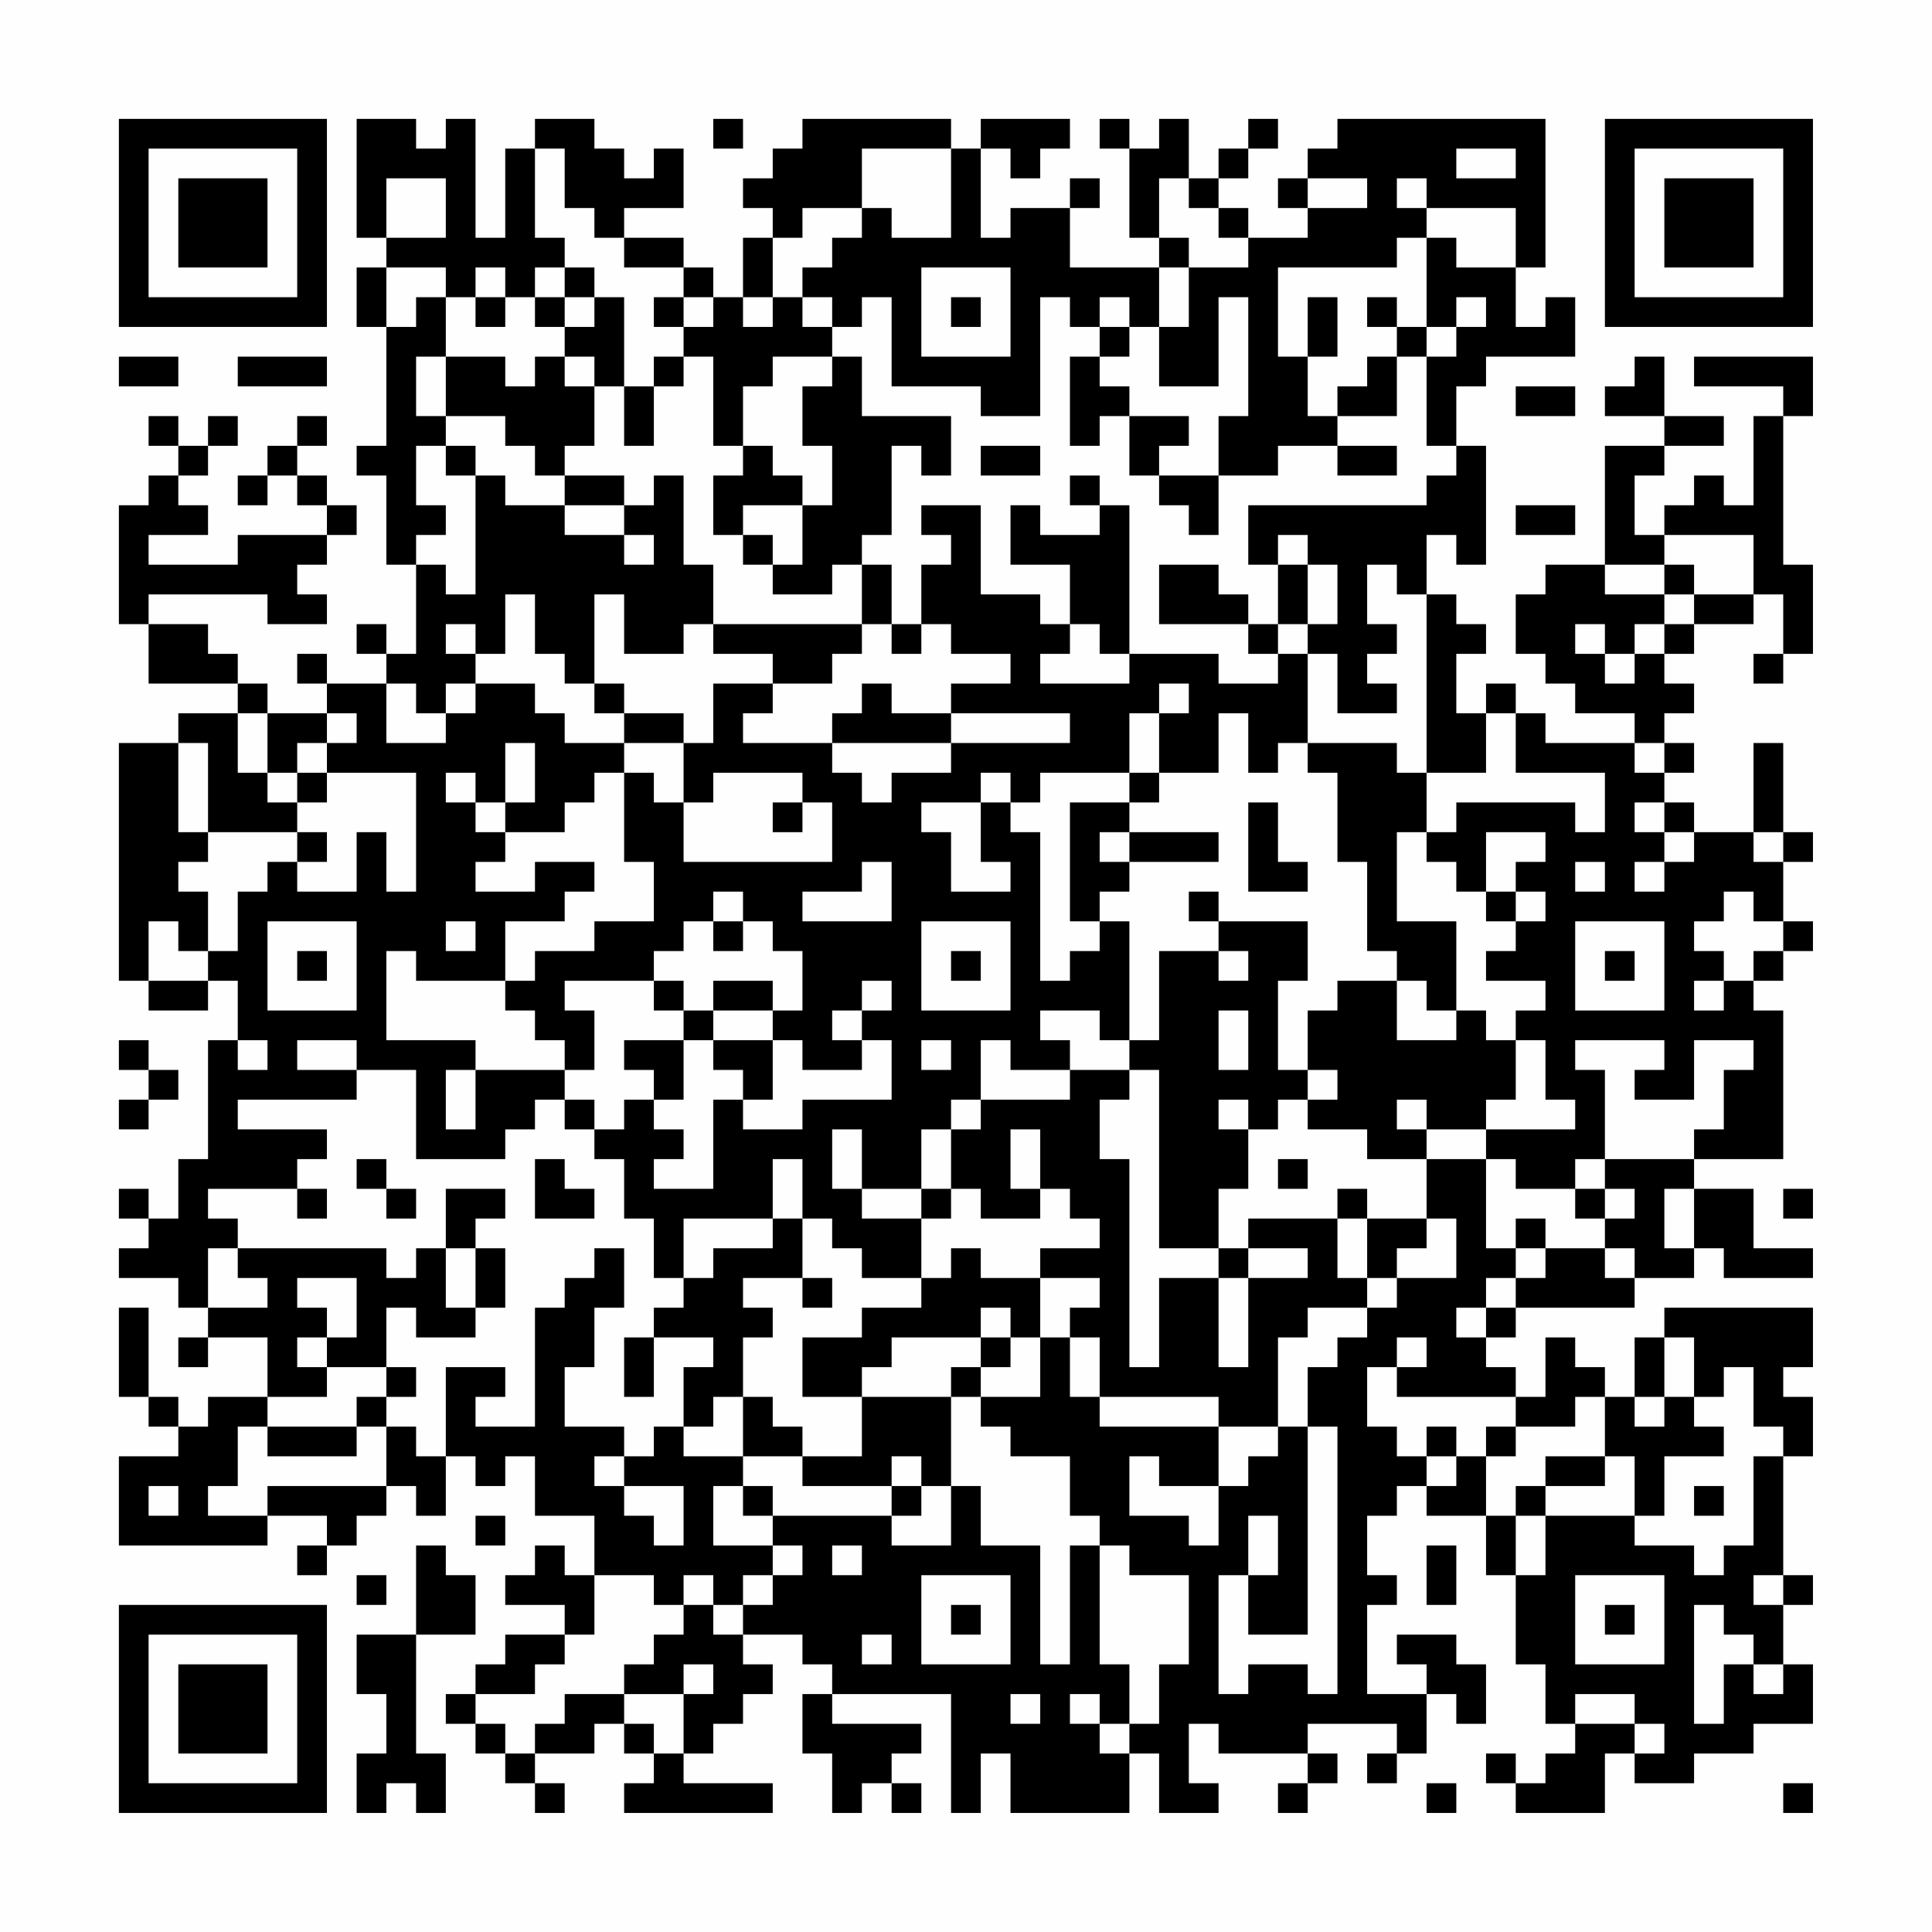 <?xml version="1.0" encoding="UTF-8"?>
<svg xmlns="http://www.w3.org/2000/svg" version="1.1" width="300" height="300" viewBox="0 0 300 300"><rect x="0" y="0" width="300" height="300" fill="#fefefe"/><g transform="scale(4.615)"><g transform="translate(4,4)"><path fill-rule="evenodd" d="M8 0L8 4L9 4L9 5L8 5L8 7L9 7L9 11L8 11L8 12L9 12L9 15L10 15L10 18L9 18L9 17L8 17L8 18L9 18L9 19L7 19L7 18L6 18L6 19L7 19L7 20L5 20L5 19L4 19L4 18L3 18L3 17L1 17L1 16L5 16L5 17L7 17L7 16L6 16L6 15L7 15L7 14L8 14L8 13L7 13L7 12L6 12L6 11L7 11L7 10L6 10L6 11L5 11L5 12L4 12L4 13L5 13L5 12L6 12L6 13L7 13L7 14L4 14L4 15L1 15L1 14L3 14L3 13L2 13L2 12L3 12L3 11L4 11L4 10L3 10L3 11L2 11L2 10L1 10L1 11L2 11L2 12L1 12L1 13L0 13L0 17L1 17L1 19L4 19L4 20L2 20L2 21L0 21L0 29L1 29L1 30L3 30L3 29L4 29L4 31L3 31L3 35L2 35L2 37L1 37L1 36L0 36L0 37L1 37L1 38L0 38L0 39L2 39L2 40L3 40L3 41L2 41L2 42L3 42L3 41L5 41L5 43L3 43L3 44L2 44L2 43L1 43L1 40L0 40L0 43L1 43L1 44L2 44L2 45L0 45L0 48L5 48L5 47L7 47L7 48L6 48L6 49L7 49L7 48L8 48L8 47L9 47L9 46L10 46L10 47L11 47L11 45L12 45L12 46L13 46L13 45L14 45L14 47L16 47L16 49L15 49L15 48L14 48L14 49L13 49L13 50L15 50L15 51L13 51L13 52L12 52L12 53L11 53L11 54L12 54L12 55L13 55L13 56L14 56L14 57L15 57L15 56L14 56L14 55L16 55L16 54L17 54L17 55L18 55L18 56L17 56L17 57L22 57L22 56L19 56L19 55L20 55L20 54L21 54L21 53L22 53L22 52L21 52L21 51L23 51L23 52L24 52L24 53L23 53L23 55L24 55L24 57L25 57L25 56L26 56L26 57L27 57L27 56L26 56L26 55L27 55L27 54L24 54L24 53L28 53L28 57L29 57L29 55L30 55L30 57L34 57L34 55L35 55L35 57L37 57L37 56L36 56L36 54L37 54L37 55L40 55L40 56L39 56L39 57L40 57L40 56L41 56L41 55L40 55L40 54L43 54L43 55L42 55L42 56L43 56L43 55L44 55L44 53L45 53L45 54L46 54L46 52L45 52L45 51L43 51L43 52L44 52L44 53L42 53L42 50L43 50L43 49L42 49L42 47L43 47L43 46L44 46L44 47L46 47L46 49L47 49L47 52L48 52L48 54L49 54L49 55L48 55L48 56L47 56L47 55L46 55L46 56L47 56L47 57L50 57L50 55L51 55L51 56L53 56L53 55L55 55L55 54L57 54L57 52L56 52L56 50L57 50L57 49L56 49L56 45L57 45L57 43L56 43L56 42L57 42L57 40L52 40L52 41L51 41L51 43L50 43L50 42L49 42L49 41L48 41L48 43L47 43L47 42L46 42L46 41L47 41L47 40L51 40L51 39L53 39L53 38L54 38L54 39L57 39L57 38L55 38L55 36L53 36L53 35L56 35L56 30L55 30L55 29L56 29L56 28L57 28L57 27L56 27L56 25L57 25L57 24L56 24L56 21L55 21L55 24L53 24L53 23L52 23L52 22L53 22L53 21L52 21L52 20L53 20L53 19L52 19L52 18L53 18L53 17L55 17L55 16L56 16L56 18L55 18L55 19L56 19L56 18L57 18L57 15L56 15L56 10L57 10L57 8L53 8L53 9L56 9L56 10L55 10L55 13L54 13L54 12L53 12L53 13L52 13L52 14L51 14L51 12L52 12L52 11L54 11L54 10L52 10L52 8L51 8L51 9L50 9L50 10L52 10L52 11L50 11L50 15L48 15L48 16L47 16L47 18L48 18L48 19L49 19L49 20L51 20L51 21L48 21L48 20L47 20L47 19L46 19L46 20L45 20L45 18L46 18L46 17L45 17L45 16L44 16L44 14L45 14L45 15L46 15L46 11L45 11L45 9L46 9L46 8L49 8L49 6L48 6L48 7L47 7L47 5L48 5L48 0L41 0L41 1L40 1L40 2L39 2L39 3L40 3L40 4L38 4L38 3L37 3L37 2L38 2L38 1L39 1L39 0L38 0L38 1L37 1L37 2L36 2L36 0L35 0L35 1L34 1L34 0L33 0L33 1L34 1L34 4L35 4L35 5L32 5L32 3L33 3L33 2L32 2L32 3L30 3L30 4L29 4L29 1L30 1L30 2L31 2L31 1L32 1L32 0L29 0L29 1L28 1L28 0L23 0L23 1L22 1L22 2L21 2L21 3L22 3L22 4L21 4L21 6L20 6L20 5L19 5L19 4L17 4L17 3L19 3L19 1L18 1L18 2L17 2L17 1L16 1L16 0L14 0L14 1L13 1L13 4L12 4L12 0L11 0L11 1L10 1L10 0ZM20 0L20 1L21 1L21 0ZM14 1L14 4L15 4L15 5L14 5L14 6L13 6L13 5L12 5L12 6L11 6L11 5L9 5L9 7L10 7L10 6L11 6L11 8L10 8L10 10L11 10L11 11L10 11L10 13L11 13L11 14L10 14L10 15L11 15L11 16L12 16L12 12L13 12L13 13L15 13L15 14L17 14L17 15L18 15L18 14L17 14L17 13L18 13L18 12L19 12L19 15L20 15L20 17L19 17L19 18L17 18L17 16L16 16L16 19L15 19L15 18L14 18L14 16L13 16L13 18L12 18L12 17L11 17L11 18L12 18L12 19L11 19L11 20L10 20L10 19L9 19L9 21L11 21L11 20L12 20L12 19L14 19L14 20L15 20L15 21L17 21L17 22L16 22L16 23L15 23L15 24L13 24L13 23L14 23L14 21L13 21L13 23L12 23L12 22L11 22L11 23L12 23L12 24L13 24L13 25L12 25L12 26L14 26L14 25L16 25L16 26L15 26L15 27L13 27L13 29L10 29L10 28L9 28L9 31L12 31L12 32L11 32L11 34L12 34L12 32L15 32L15 33L14 33L14 34L13 34L13 35L10 35L10 32L8 32L8 31L6 31L6 32L8 32L8 33L4 33L4 34L7 34L7 35L6 35L6 36L3 36L3 37L4 37L4 38L3 38L3 40L5 40L5 39L4 39L4 38L9 38L9 39L10 39L10 38L11 38L11 40L12 40L12 41L10 41L10 40L9 40L9 42L7 42L7 41L8 41L8 39L6 39L6 40L7 40L7 41L6 41L6 42L7 42L7 43L5 43L5 44L4 44L4 46L3 46L3 47L5 47L5 46L9 46L9 44L10 44L10 45L11 45L11 42L13 42L13 43L12 43L12 44L14 44L14 40L15 40L15 39L16 39L16 38L17 38L17 40L16 40L16 42L15 42L15 44L17 44L17 45L16 45L16 46L17 46L17 47L18 47L18 48L19 48L19 46L17 46L17 45L18 45L18 44L19 44L19 45L21 45L21 46L20 46L20 48L22 48L22 49L21 49L21 50L20 50L20 49L19 49L19 50L18 50L18 49L16 49L16 51L15 51L15 52L14 52L14 53L12 53L12 54L13 54L13 55L14 55L14 54L15 54L15 53L17 53L17 54L18 54L18 55L19 55L19 53L20 53L20 52L19 52L19 53L17 53L17 52L18 52L18 51L19 51L19 50L20 50L20 51L21 51L21 50L22 50L22 49L23 49L23 48L22 48L22 47L26 47L26 48L28 48L28 46L29 46L29 48L31 48L31 52L32 52L32 48L33 48L33 52L34 52L34 54L33 54L33 53L32 53L32 54L33 54L33 55L34 55L34 54L35 54L35 52L36 52L36 49L34 49L34 48L33 48L33 47L32 47L32 45L30 45L30 44L29 44L29 43L31 43L31 41L32 41L32 43L33 43L33 44L37 44L37 46L35 46L35 45L34 45L34 47L36 47L36 48L37 48L37 46L38 46L38 45L39 45L39 44L40 44L40 51L38 51L38 49L39 49L39 47L38 47L38 49L37 49L37 53L38 53L38 52L40 52L40 53L41 53L41 44L40 44L40 42L41 42L41 41L42 41L42 40L43 40L43 39L45 39L45 37L44 37L44 35L46 35L46 38L47 38L47 39L46 39L46 40L45 40L45 41L46 41L46 40L47 40L47 39L48 39L48 38L50 38L50 39L51 39L51 38L50 38L50 37L51 37L51 36L50 36L50 35L53 35L53 34L54 34L54 32L55 32L55 31L53 31L53 33L51 33L51 32L52 32L52 31L49 31L49 32L50 32L50 35L49 35L49 36L47 36L47 35L46 35L46 34L49 34L49 33L48 33L48 31L47 31L47 30L48 30L48 29L46 29L46 28L47 28L47 27L48 27L48 26L47 26L47 25L48 25L48 24L46 24L46 26L45 26L45 25L44 25L44 24L45 24L45 23L49 23L49 24L50 24L50 22L47 22L47 20L46 20L46 22L44 22L44 16L43 16L43 15L42 15L42 17L43 17L43 18L42 18L42 19L43 19L43 20L41 20L41 18L40 18L40 17L41 17L41 15L40 15L40 14L39 14L39 15L38 15L38 13L44 13L44 12L45 12L45 11L44 11L44 8L45 8L45 7L46 7L46 6L45 6L45 7L44 7L44 4L45 4L45 5L47 5L47 3L44 3L44 2L43 2L43 3L44 3L44 4L43 4L43 5L39 5L39 8L40 8L40 10L41 10L41 11L39 11L39 12L37 12L37 10L38 10L38 6L37 6L37 9L35 9L35 7L36 7L36 5L38 5L38 4L37 4L37 3L36 3L36 2L35 2L35 4L36 4L36 5L35 5L35 7L34 7L34 6L33 6L33 7L32 7L32 6L31 6L31 10L29 10L29 9L26 9L26 6L25 6L25 7L24 7L24 6L23 6L23 5L24 5L24 4L25 4L25 3L26 3L26 4L28 4L28 1L25 1L25 3L23 3L23 4L22 4L22 6L21 6L21 7L22 7L22 6L23 6L23 7L24 7L24 8L22 8L22 9L21 9L21 11L20 11L20 8L19 8L19 7L20 7L20 6L19 6L19 5L17 5L17 4L16 4L16 3L15 3L15 1ZM45 1L45 2L47 2L47 1ZM9 2L9 4L11 4L11 2ZM40 2L40 3L42 3L42 2ZM15 5L15 6L14 6L14 7L15 7L15 8L14 8L14 9L13 9L13 8L11 8L11 10L13 10L13 11L14 11L14 12L15 12L15 13L17 13L17 12L15 12L15 11L16 11L16 9L17 9L17 11L18 11L18 9L19 9L19 8L18 8L18 9L17 9L17 6L16 6L16 5ZM27 5L27 8L30 8L30 5ZM12 6L12 7L13 7L13 6ZM15 6L15 7L16 7L16 6ZM18 6L18 7L19 7L19 6ZM28 6L28 7L29 7L29 6ZM40 6L40 8L41 8L41 6ZM42 6L42 7L43 7L43 8L42 8L42 9L41 9L41 10L43 10L43 8L44 8L44 7L43 7L43 6ZM33 7L33 8L32 8L32 11L33 11L33 10L34 10L34 12L35 12L35 13L36 13L36 14L37 14L37 12L35 12L35 11L36 11L36 10L34 10L34 9L33 9L33 8L34 8L34 7ZM0 8L0 9L2 9L2 8ZM4 8L4 9L7 9L7 8ZM15 8L15 9L16 9L16 8ZM24 8L24 9L23 9L23 11L24 11L24 13L23 13L23 12L22 12L22 11L21 11L21 12L20 12L20 14L21 14L21 15L22 15L22 16L24 16L24 15L25 15L25 17L20 17L20 18L22 18L22 19L20 19L20 21L19 21L19 20L17 20L17 19L16 19L16 20L17 20L17 21L19 21L19 23L18 23L18 22L17 22L17 25L18 25L18 27L16 27L16 28L14 28L14 29L13 29L13 30L14 30L14 31L15 31L15 32L16 32L16 30L15 30L15 29L18 29L18 30L19 30L19 31L17 31L17 32L18 32L18 33L17 33L17 34L16 34L16 33L15 33L15 34L16 34L16 35L17 35L17 37L18 37L18 39L19 39L19 40L18 40L18 41L17 41L17 43L18 43L18 41L20 41L20 42L19 42L19 44L20 44L20 43L21 43L21 45L23 45L23 46L26 46L26 47L27 47L27 46L28 46L28 43L29 43L29 42L30 42L30 41L31 41L31 39L33 39L33 40L32 40L32 41L33 41L33 43L37 43L37 44L39 44L39 41L40 41L40 40L42 40L42 39L43 39L43 38L44 38L44 37L42 37L42 36L41 36L41 37L38 37L38 38L37 38L37 36L38 36L38 34L39 34L39 33L40 33L40 34L42 34L42 35L44 35L44 34L46 34L46 33L47 33L47 31L46 31L46 30L45 30L45 27L43 27L43 24L44 24L44 22L43 22L43 21L40 21L40 18L39 18L39 17L40 17L40 15L39 15L39 17L38 17L38 16L37 16L37 15L35 15L35 17L38 17L38 18L39 18L39 19L37 19L37 18L34 18L34 13L33 13L33 12L32 12L32 13L33 13L33 14L31 14L31 13L30 13L30 15L32 15L32 17L31 17L31 16L29 16L29 13L27 13L27 14L28 14L28 15L27 15L27 17L26 17L26 15L25 15L25 14L26 14L26 11L27 11L27 12L28 12L28 10L25 10L25 8ZM47 9L47 10L49 10L49 9ZM11 11L11 12L12 12L12 11ZM29 11L29 12L31 12L31 11ZM41 11L41 12L43 12L43 11ZM21 13L21 14L22 14L22 15L23 15L23 13ZM47 13L47 14L49 14L49 13ZM52 14L52 15L50 15L50 16L52 16L52 17L51 17L51 18L50 18L50 17L49 17L49 18L50 18L50 19L51 19L51 18L52 18L52 17L53 17L53 16L55 16L55 14ZM52 15L52 16L53 16L53 15ZM25 17L25 18L24 18L24 19L22 19L22 20L21 20L21 21L24 21L24 22L25 22L25 23L26 23L26 22L28 22L28 21L32 21L32 20L28 20L28 19L30 19L30 18L28 18L28 17L27 17L27 18L26 18L26 17ZM32 17L32 18L31 18L31 19L34 19L34 18L33 18L33 17ZM25 19L25 20L24 20L24 21L28 21L28 20L26 20L26 19ZM35 19L35 20L34 20L34 22L31 22L31 23L30 23L30 22L29 22L29 23L27 23L27 24L28 24L28 26L30 26L30 25L29 25L29 23L30 23L30 24L31 24L31 29L32 29L32 28L33 28L33 27L34 27L34 31L33 31L33 30L31 30L31 31L32 31L32 32L30 32L30 31L29 31L29 33L28 33L28 34L27 34L27 36L25 36L25 34L24 34L24 36L25 36L25 37L27 37L27 39L25 39L25 38L24 38L24 37L23 37L23 35L22 35L22 37L19 37L19 39L20 39L20 38L22 38L22 37L23 37L23 39L21 39L21 40L22 40L22 41L21 41L21 43L22 43L22 44L23 44L23 45L25 45L25 43L28 43L28 42L29 42L29 41L30 41L30 40L29 40L29 41L26 41L26 42L25 42L25 43L23 43L23 41L25 41L25 40L27 40L27 39L28 39L28 38L29 38L29 39L31 39L31 38L33 38L33 37L32 37L32 36L31 36L31 34L30 34L30 36L31 36L31 37L29 37L29 36L28 36L28 34L29 34L29 33L32 33L32 32L34 32L34 33L33 33L33 35L34 35L34 42L35 42L35 39L37 39L37 42L38 42L38 39L40 39L40 38L38 38L38 39L37 39L37 38L35 38L35 32L34 32L34 31L35 31L35 28L37 28L37 29L38 29L38 28L37 28L37 27L40 27L40 29L39 29L39 32L40 32L40 33L41 33L41 32L40 32L40 30L41 30L41 29L43 29L43 31L45 31L45 30L44 30L44 29L43 29L43 28L42 28L42 25L41 25L41 22L40 22L40 21L39 21L39 22L38 22L38 20L37 20L37 22L35 22L35 20L36 20L36 19ZM4 20L4 22L5 22L5 23L6 23L6 24L3 24L3 21L2 21L2 24L3 24L3 25L2 25L2 26L3 26L3 28L2 28L2 27L1 27L1 29L3 29L3 28L4 28L4 26L5 26L5 25L6 25L6 26L8 26L8 24L9 24L9 26L10 26L10 22L7 22L7 21L8 21L8 20L7 20L7 21L6 21L6 22L5 22L5 20ZM51 21L51 22L52 22L52 21ZM6 22L6 23L7 23L7 22ZM20 22L20 23L19 23L19 25L24 25L24 23L23 23L23 22ZM34 22L34 23L32 23L32 27L33 27L33 26L34 26L34 25L37 25L37 24L34 24L34 23L35 23L35 22ZM22 23L22 24L23 24L23 23ZM38 23L38 26L40 26L40 25L39 25L39 23ZM51 23L51 24L52 24L52 25L51 25L51 26L52 26L52 25L53 25L53 24L52 24L52 23ZM6 24L6 25L7 25L7 24ZM33 24L33 25L34 25L34 24ZM55 24L55 25L56 25L56 24ZM25 25L25 26L23 26L23 27L26 27L26 25ZM49 25L49 26L50 26L50 25ZM20 26L20 27L19 27L19 28L18 28L18 29L19 29L19 30L20 30L20 31L19 31L19 33L18 33L18 34L19 34L19 35L18 35L18 36L20 36L20 33L21 33L21 34L23 34L23 33L26 33L26 31L25 31L25 30L26 30L26 29L25 29L25 30L24 30L24 31L25 31L25 32L23 32L23 31L22 31L22 30L23 30L23 28L22 28L22 27L21 27L21 26ZM36 26L36 27L37 27L37 26ZM46 26L46 27L47 27L47 26ZM54 26L54 27L53 27L53 28L54 28L54 29L53 29L53 30L54 30L54 29L55 29L55 28L56 28L56 27L55 27L55 26ZM5 27L5 30L8 30L8 27ZM11 27L11 28L12 28L12 27ZM20 27L20 28L21 28L21 27ZM27 27L27 30L30 30L30 27ZM49 27L49 30L52 30L52 27ZM6 28L6 29L7 29L7 28ZM28 28L28 29L29 29L29 28ZM50 28L50 29L51 29L51 28ZM20 29L20 30L22 30L22 29ZM37 30L37 32L38 32L38 30ZM0 31L0 32L1 32L1 33L0 33L0 34L1 34L1 33L2 33L2 32L1 32L1 31ZM4 31L4 32L5 32L5 31ZM20 31L20 32L21 32L21 33L22 33L22 31ZM27 31L27 32L28 32L28 31ZM37 33L37 34L38 34L38 33ZM43 33L43 34L44 34L44 33ZM8 35L8 36L9 36L9 37L10 37L10 36L9 36L9 35ZM14 35L14 37L16 37L16 36L15 36L15 35ZM39 35L39 36L40 36L40 35ZM6 36L6 37L7 37L7 36ZM11 36L11 38L12 38L12 40L13 40L13 38L12 38L12 37L13 37L13 36ZM27 36L27 37L28 37L28 36ZM49 36L49 37L50 37L50 36ZM52 36L52 38L53 38L53 36ZM56 36L56 37L57 37L57 36ZM41 37L41 39L42 39L42 37ZM47 37L47 38L48 38L48 37ZM23 39L23 40L24 40L24 39ZM43 41L43 42L42 42L42 44L43 44L43 45L44 45L44 46L45 46L45 45L46 45L46 47L47 47L47 49L48 49L48 47L51 47L51 48L53 48L53 49L54 49L54 48L55 48L55 45L56 45L56 44L55 44L55 42L54 42L54 43L53 43L53 41L52 41L52 43L51 43L51 44L52 44L52 43L53 43L53 44L54 44L54 45L52 45L52 47L51 47L51 45L50 45L50 43L49 43L49 44L47 44L47 43L43 43L43 42L44 42L44 41ZM9 42L9 43L8 43L8 44L5 44L5 45L8 45L8 44L9 44L9 43L10 43L10 42ZM44 44L44 45L45 45L45 44ZM46 44L46 45L47 45L47 44ZM26 45L26 46L27 46L27 45ZM48 45L48 46L47 46L47 47L48 47L48 46L50 46L50 45ZM1 46L1 47L2 47L2 46ZM21 46L21 47L22 47L22 46ZM53 46L53 47L54 47L54 46ZM12 47L12 48L13 48L13 47ZM10 48L10 51L8 51L8 53L9 53L9 55L8 55L8 57L9 57L9 56L10 56L10 57L11 57L11 55L10 55L10 51L12 51L12 49L11 49L11 48ZM24 48L24 49L25 49L25 48ZM44 48L44 50L45 50L45 48ZM8 49L8 50L9 50L9 49ZM27 49L27 52L30 52L30 49ZM49 49L49 52L52 52L52 49ZM55 49L55 50L56 50L56 49ZM28 50L28 51L29 51L29 50ZM50 50L50 51L51 51L51 50ZM53 50L53 54L54 54L54 52L55 52L55 53L56 53L56 52L55 52L55 51L54 51L54 50ZM25 51L25 52L26 52L26 51ZM30 53L30 54L31 54L31 53ZM49 53L49 54L51 54L51 55L52 55L52 54L51 54L51 53ZM44 56L44 57L45 57L45 56ZM56 56L56 57L57 57L57 56ZM0 0L0 7L7 7L7 0ZM1 1L1 6L6 6L6 1ZM2 2L2 5L5 5L5 2ZM50 0L50 7L57 7L57 0ZM51 1L51 6L56 6L56 1ZM52 2L52 5L55 5L55 2ZM0 50L0 57L7 57L7 50ZM1 51L1 56L6 56L6 51ZM2 52L2 55L5 55L5 52Z" fill="#000000"/></g></g></svg>
